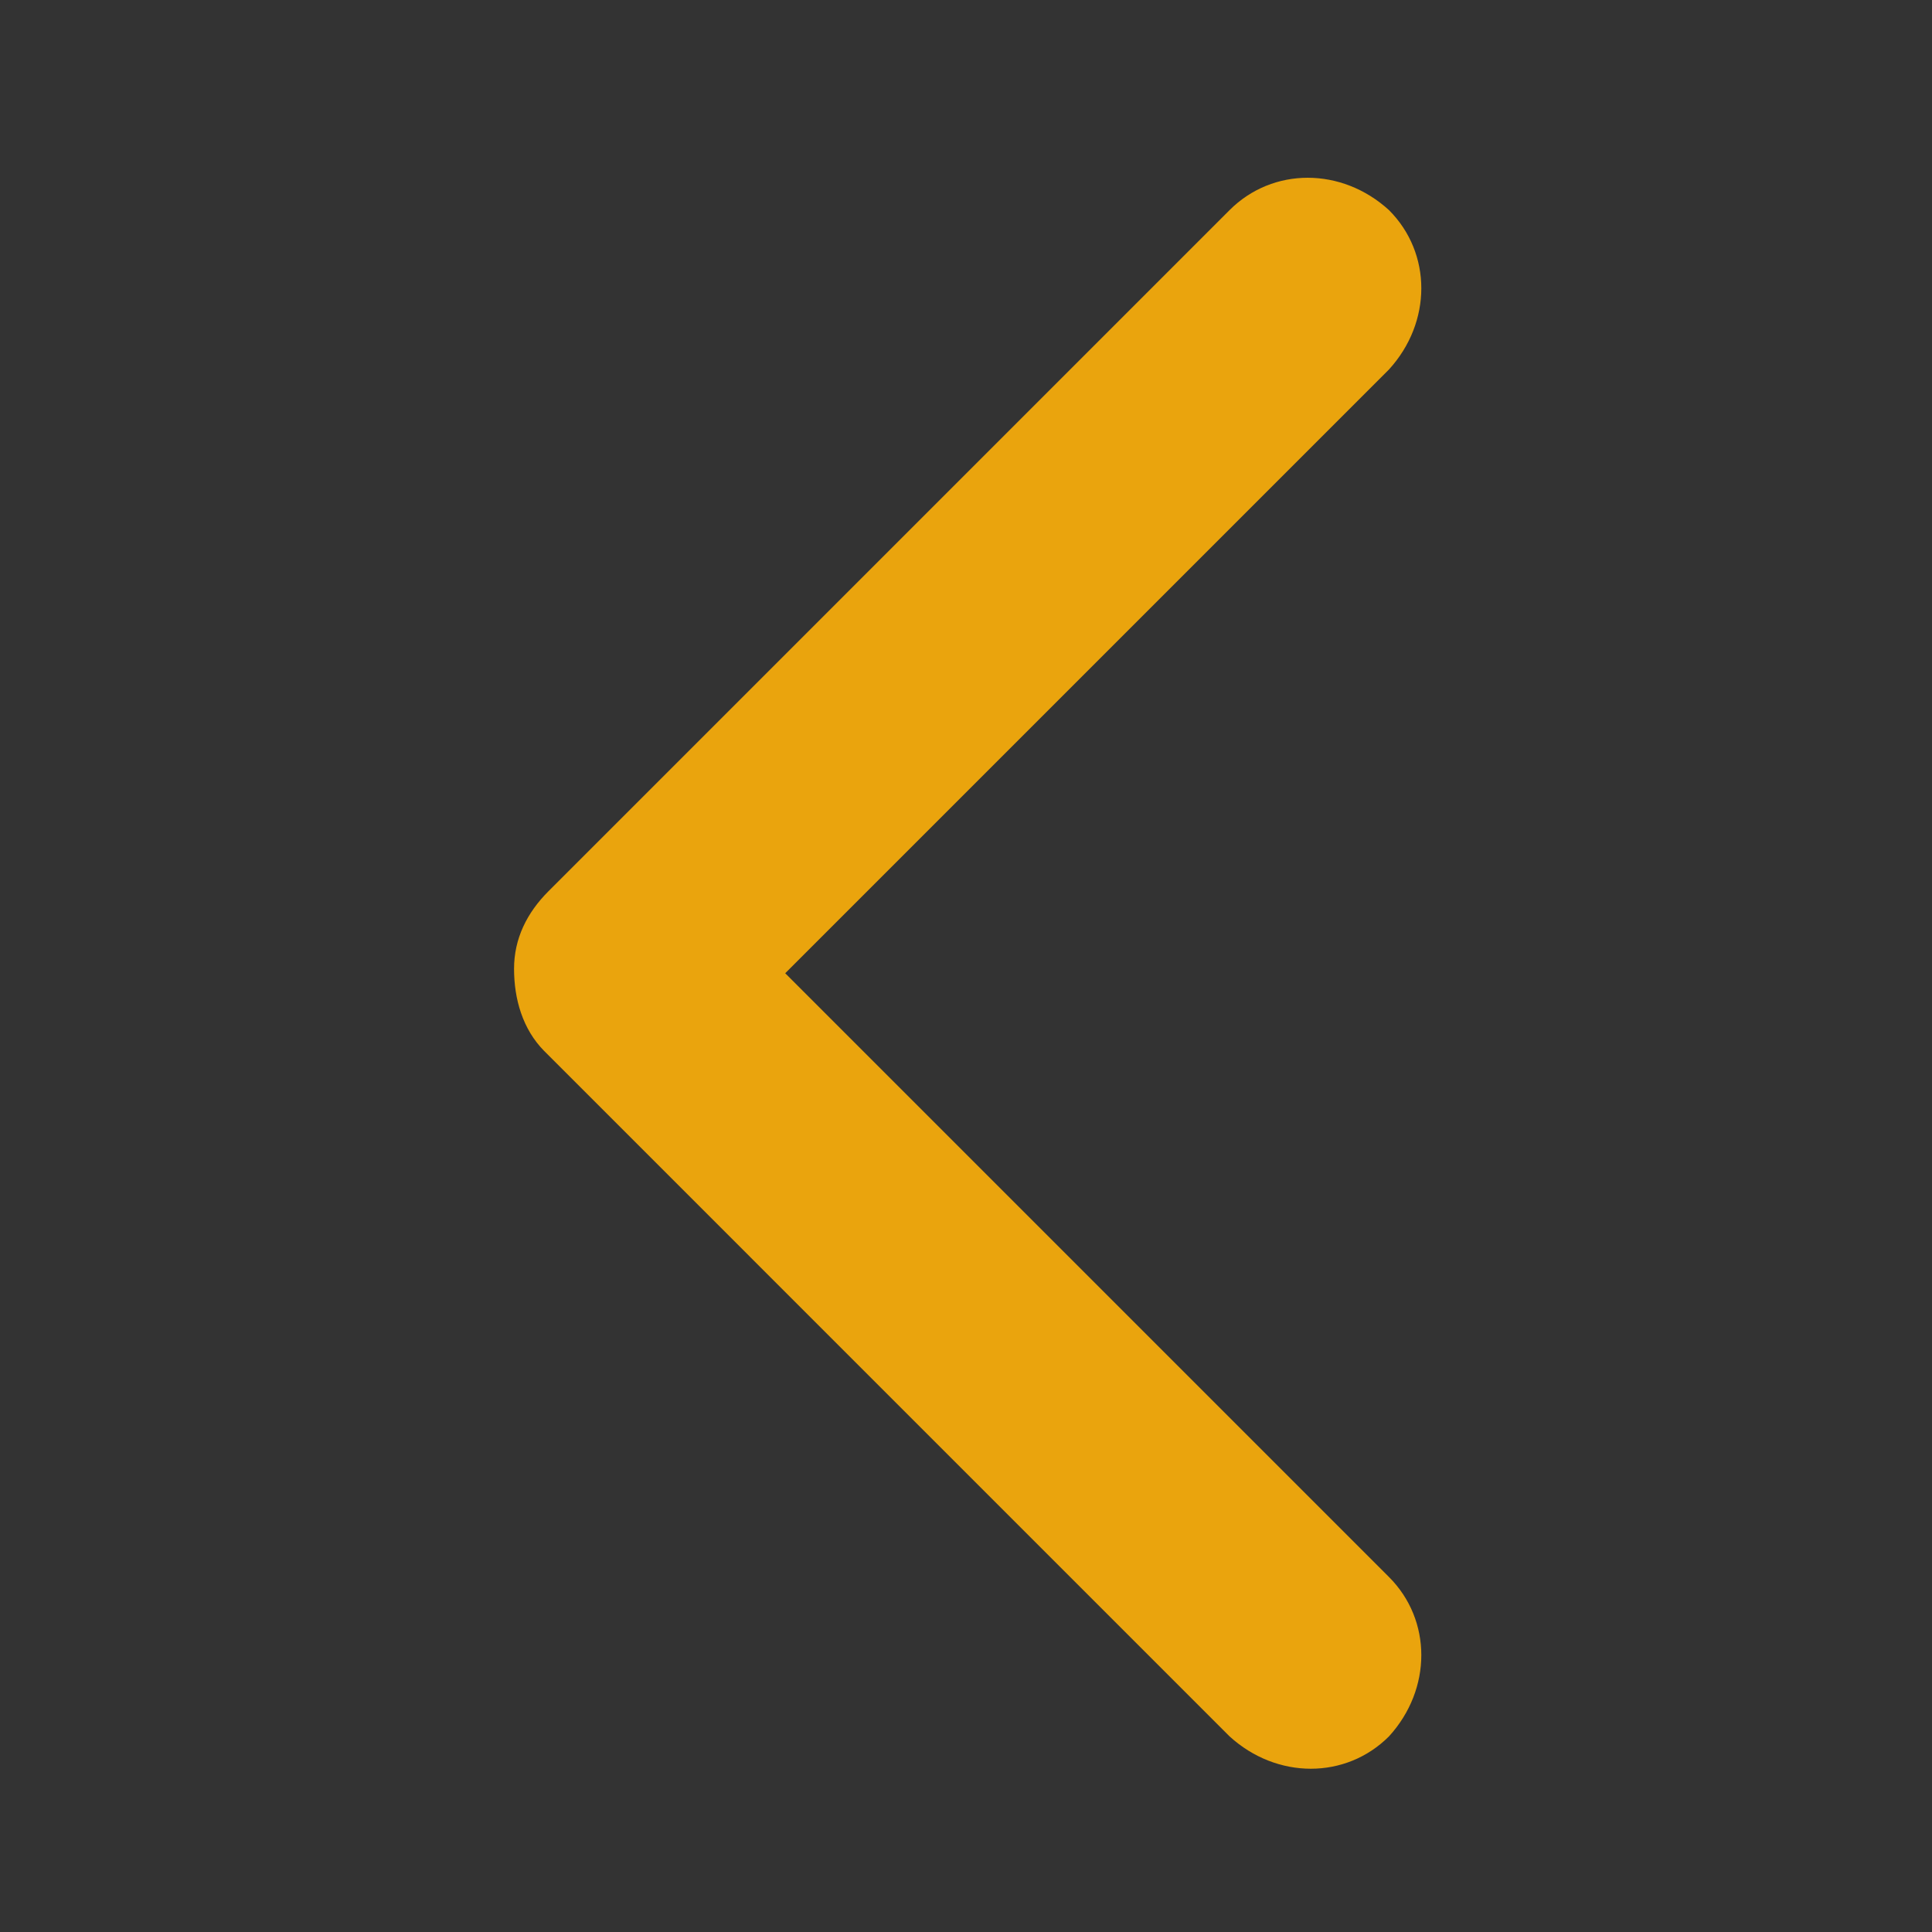<?xml version="1.0" encoding="utf-8"?>
<!-- Generator: Adobe Illustrator 23.1.0, SVG Export Plug-In . SVG Version: 6.00 Build 0)  -->
<svg version="1.1" id="圖層_1" xmlns="http://www.w3.org/2000/svg" xmlns:xlink="http://www.w3.org/1999/xlink" x="0px" y="0px"
	 viewBox="0 0 560 560" style="enable-background:new 0 0 560 560;" xml:space="preserve">
<rect x="0" y="0" width="560" height="560" fill="#333333" stroke="none"/>
<style type="text/css">
	.st0{fill:#FFFFFF;}
	.st1{fill:#6B6B6B;}
	.st2{fill:#EAA40D;}
</style>
<path class="st0" d="M-1063.9,796.9L-1063.9,796.9c-0.2,0-0.2,0-0.2,0H-1063.9z"/>
<path class="st1" d="M-1063.9,763.5C-1063.9,763.5-1064,763.5-1063.9,763.5c-0.1,0-0.2,0-0.2,0H-1063.9z"/>
<g>
	<path class="st2" d="M149,280.8c0-8.7,3.7-16.2,10-22.5L356.4,60.9c12.5-12.5,32.5-12.5,46.2,0c12.5,12.5,12.5,32.5,0,46.2
		l-175,175l175,175c12.5,12.5,12.5,32.5,0,46.2c-12.5,12.5-32.5,12.5-46.2,0L157.7,304.6C151.5,298.3,149,289.6,149,280.8z"/>
</g>
</svg>
